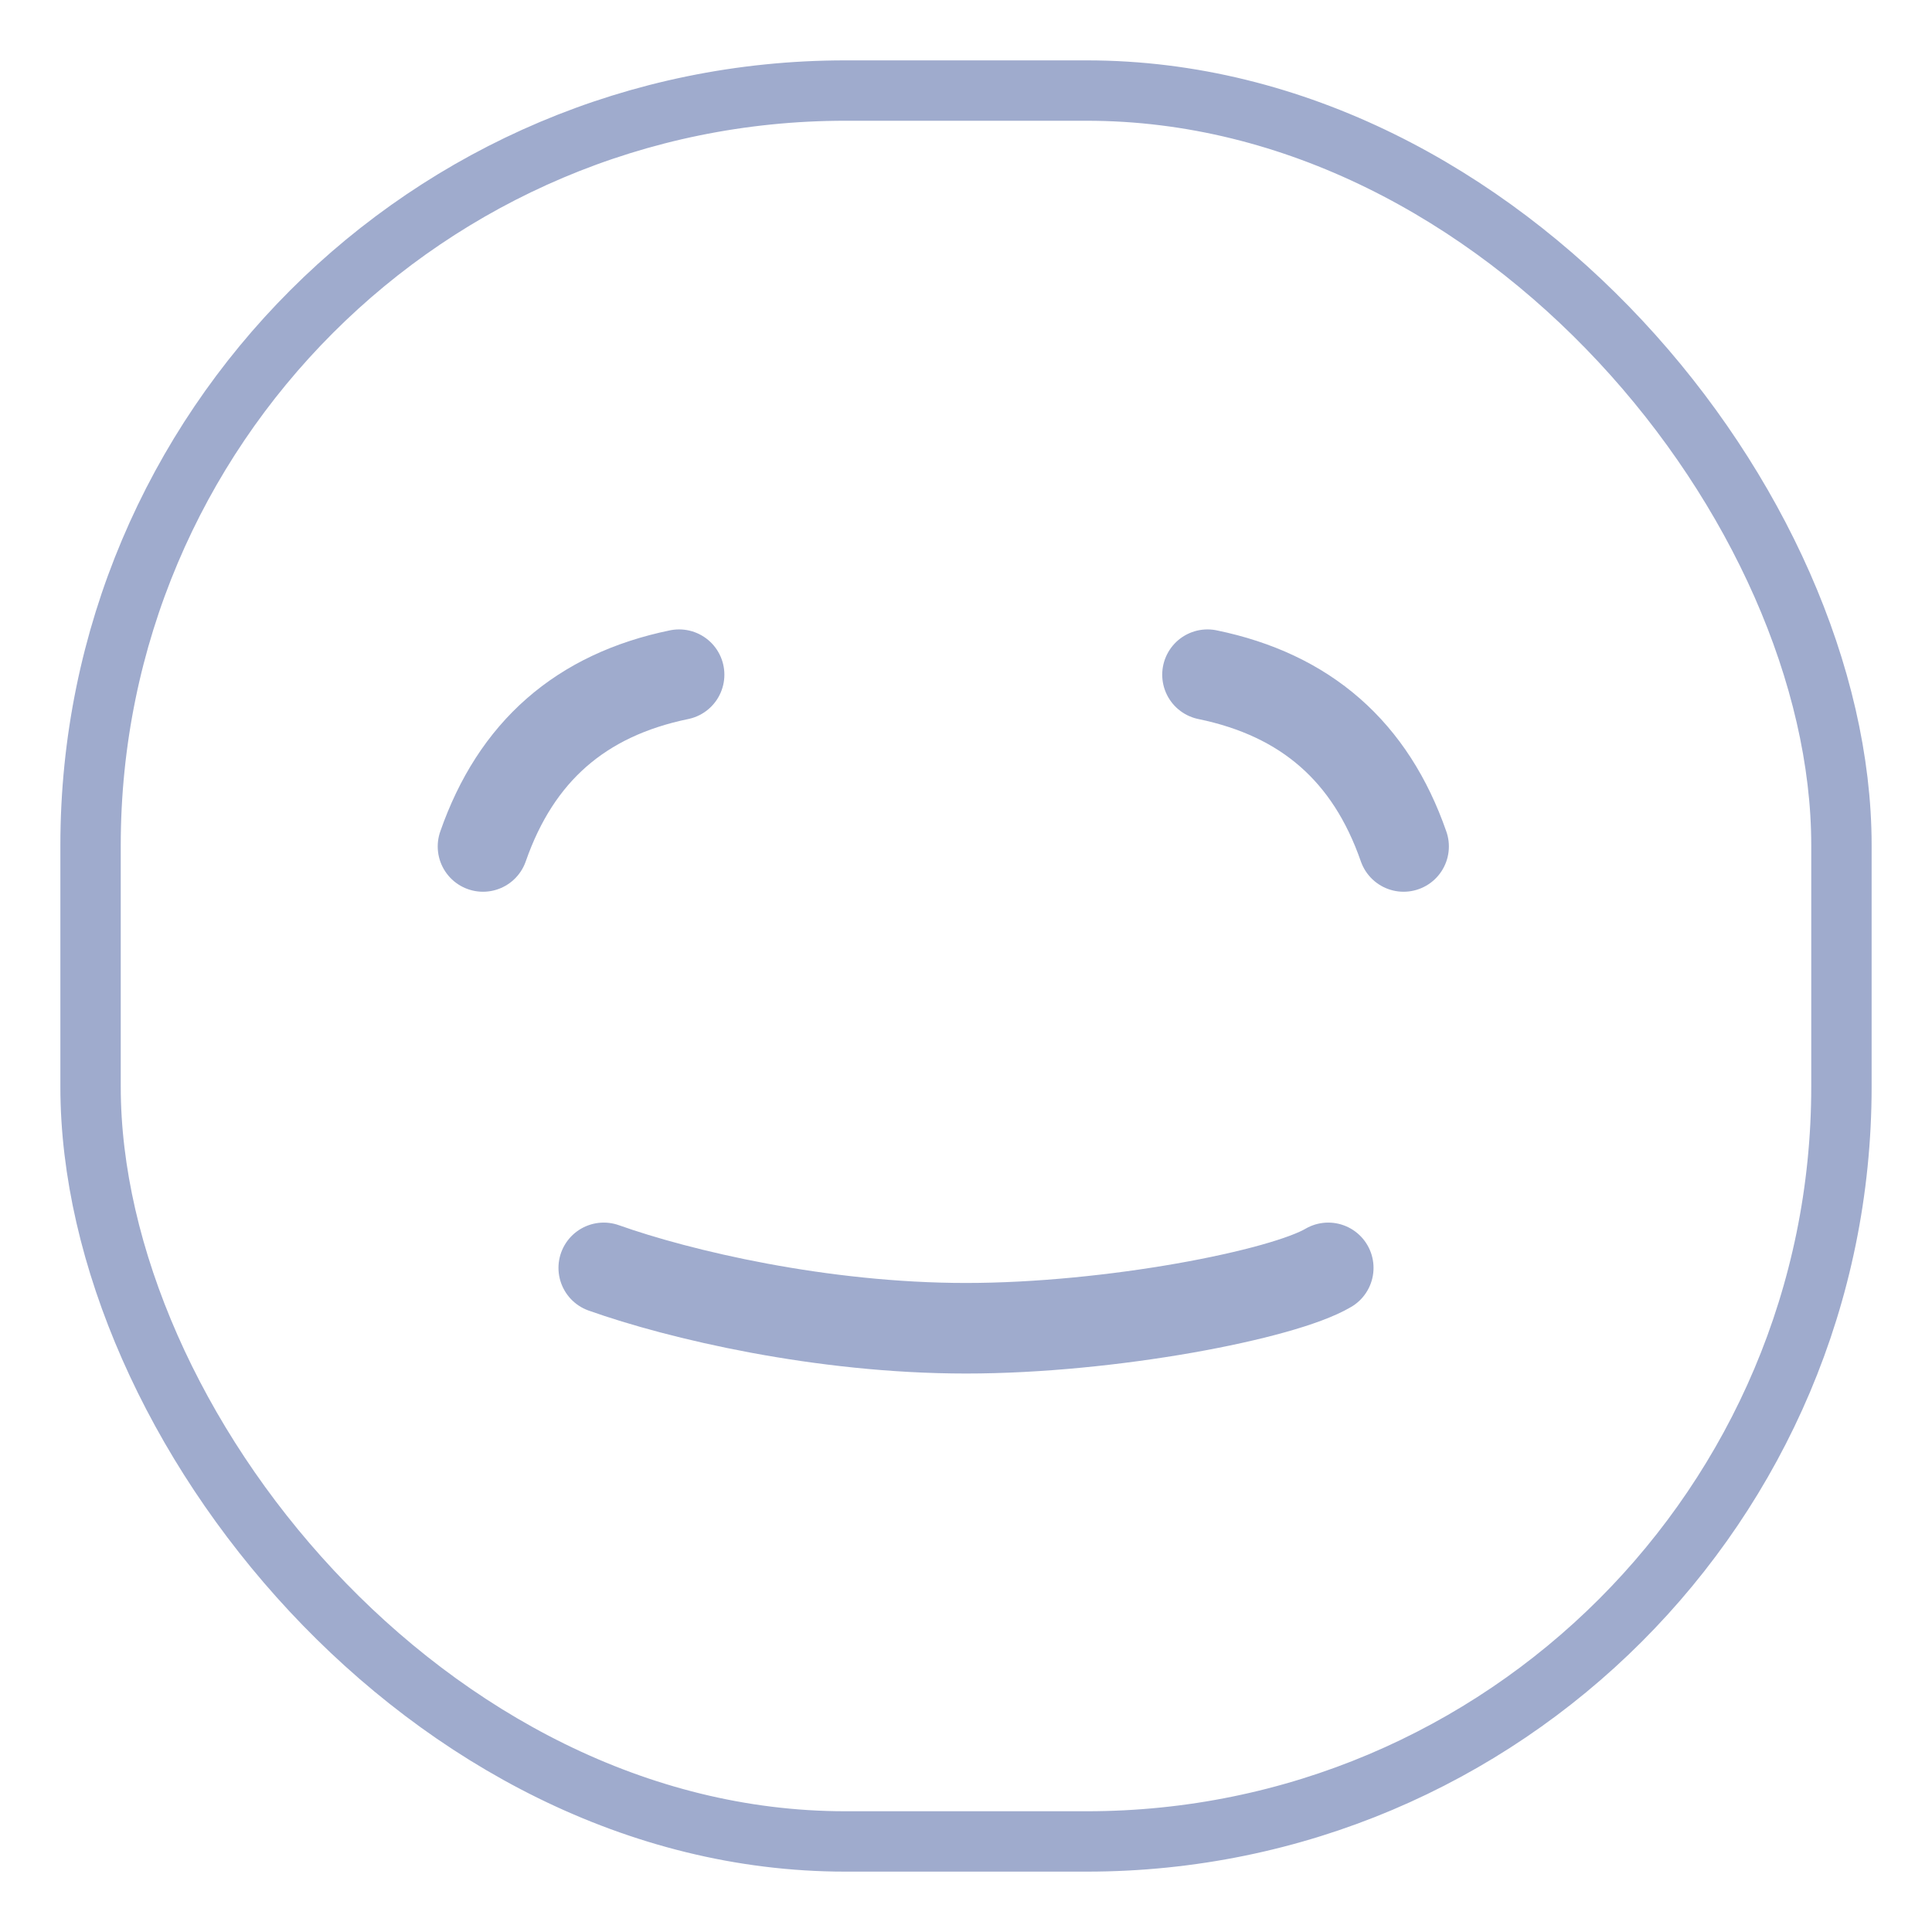 <svg width="32" height="32" viewBox="0 0 32 32" fill="none" xmlns="http://www.w3.org/2000/svg">
<rect x="1.5" y="1.5" width="29" height="29" rx="12.5" stroke="#9FABCD"/>
<path d="M20 11.175C21.63 11.511 22.701 12.448 23.248 14.02" stroke="#9FABCD" stroke-width="1.5" stroke-linecap="round"/>
<path d="M11.248 11.175C9.618 11.511 8.548 12.448 8 14.02" stroke="#9FABCD" stroke-width="1.5" stroke-linecap="round"/>
<path d="M10 21C11.25 21.444 13.6 22 16 22C18.4 22 21.25 21.444 22 21" stroke="#9FABCD" stroke-width="1.5" stroke-linecap="round"/>
</svg>
